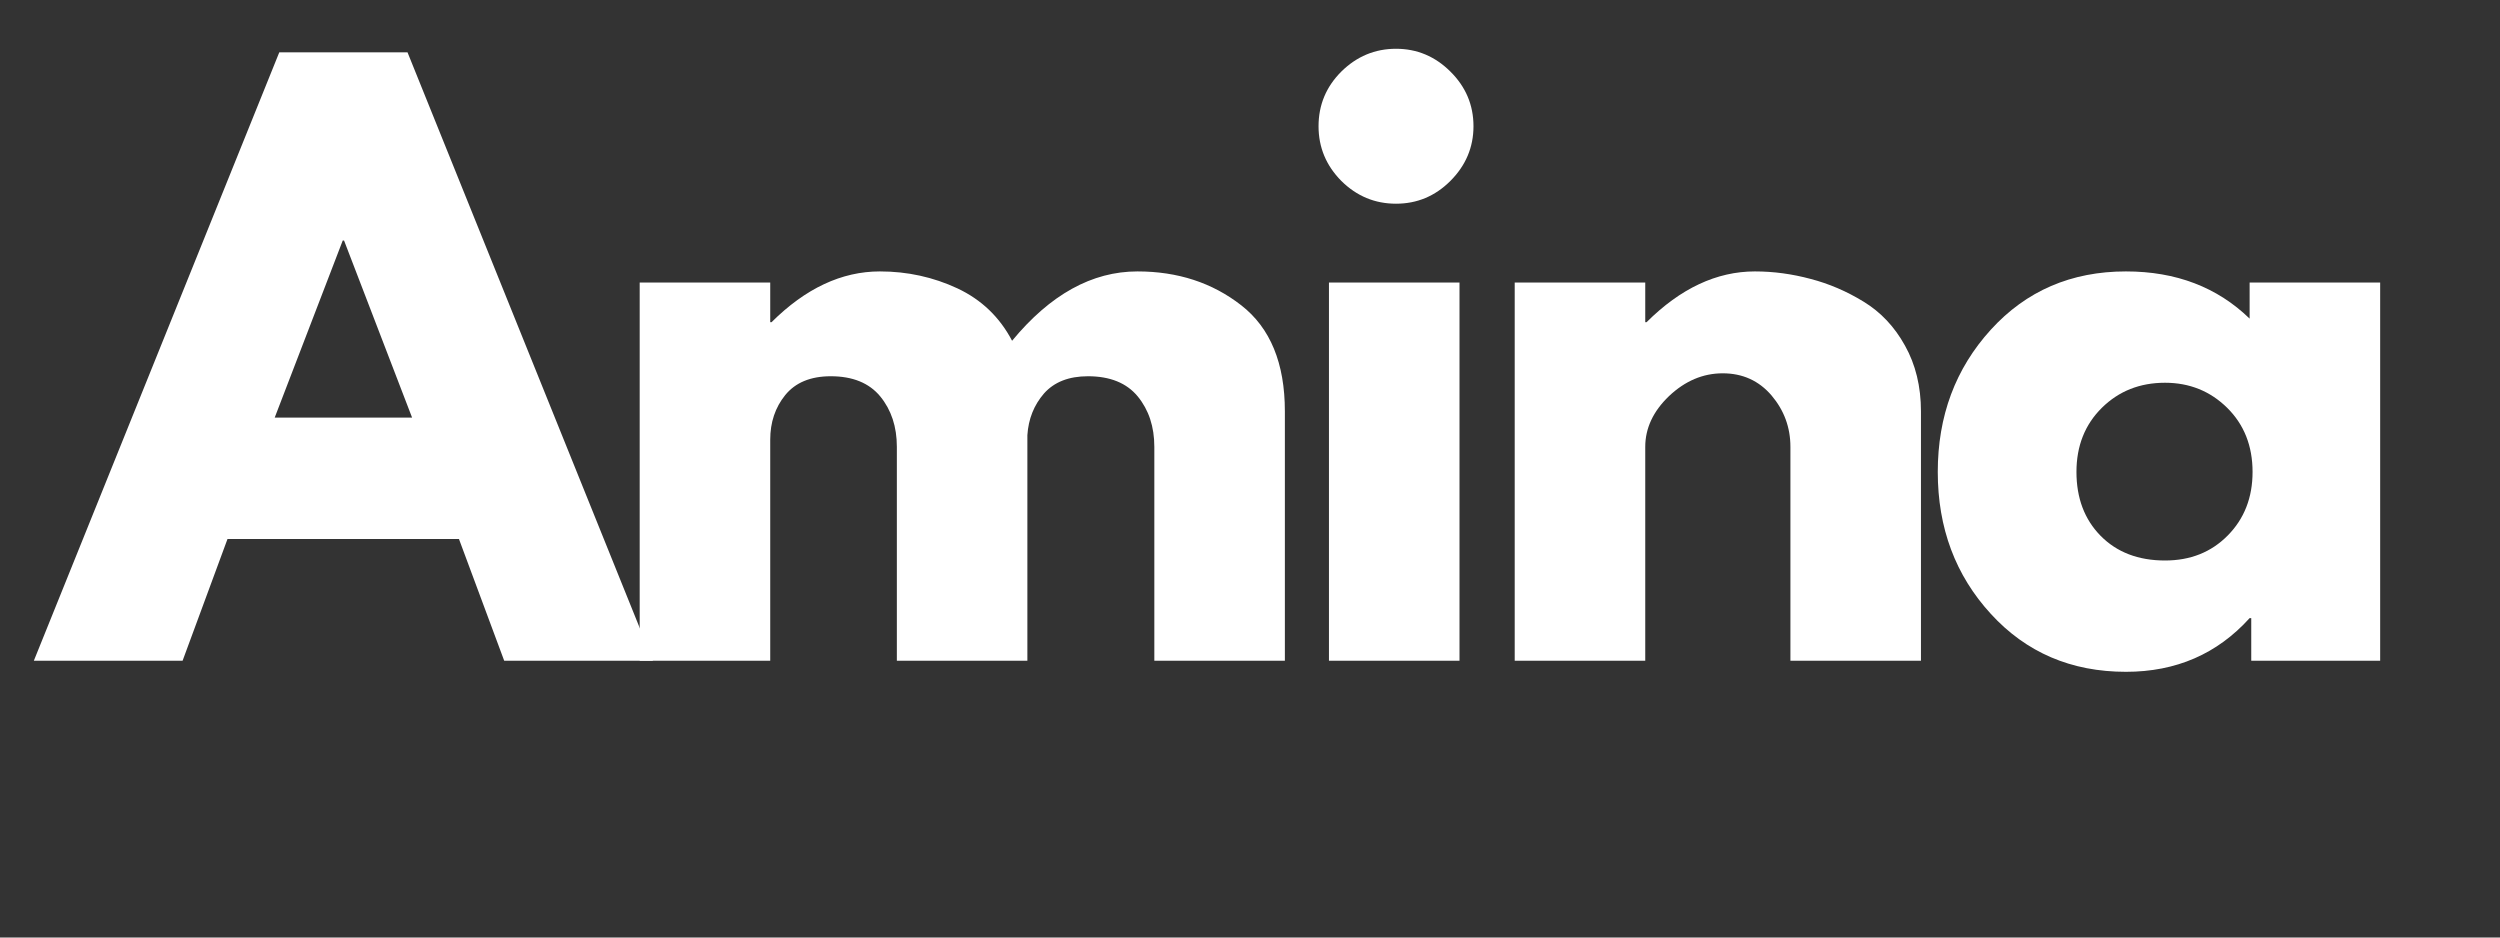 <svg xmlns="http://www.w3.org/2000/svg" xmlns:xlink="http://www.w3.org/1999/xlink" width="160" zoomAndPan="magnify" viewBox="0 0 120 45" height="60" preserveAspectRatio="xMidYMid meet" version="1.0"><rect x="0" y="0" width="120" height="45" fill="#333333" stroke="none"/><defs><g/></defs><g fill="rgb(100%, 100%, 100%)" fill-opacity="1"><g transform="translate(2.608, 31.716)"><g><path d="M 16.953 -29.203 L 28.734 0 L 21.594 0 L 19.422 -5.844 L 8.312 -5.844 L 6.156 0 L -0.984 0 L 10.797 -29.203 Z M 17.172 -11.672 L 13.906 -20.172 L 13.844 -20.172 L 10.578 -11.672 Z M 17.172 -11.672 "/></g></g></g><g fill="rgb(100%, 100%, 100%)" fill-opacity="1"><g transform="translate(28.58, 31.716)"><g><path d="M 2.125 0 L 2.125 -18.156 L 8.391 -18.156 L 8.391 -16.25 L 8.453 -16.25 C 10.086 -17.875 11.82 -18.688 13.656 -18.688 C 14.977 -18.688 16.219 -18.414 17.375 -17.875 C 18.531 -17.332 19.406 -16.492 20 -15.359 C 21.832 -17.578 23.836 -18.688 26.016 -18.688 C 27.953 -18.688 29.613 -18.145 31 -17.062 C 32.395 -15.977 33.094 -14.281 33.094 -11.969 L 33.094 0 L 26.828 0 L 26.828 -10.266 C 26.828 -11.234 26.562 -12.039 26.031 -12.688 C 25.5 -13.332 24.703 -13.656 23.641 -13.656 C 22.723 -13.656 22.02 -13.379 21.531 -12.828 C 21.051 -12.273 20.785 -11.609 20.734 -10.828 L 20.734 0 L 14.469 0 L 14.469 -10.266 C 14.469 -11.234 14.203 -12.039 13.672 -12.688 C 13.141 -13.332 12.348 -13.656 11.297 -13.656 C 10.328 -13.656 9.598 -13.352 9.109 -12.75 C 8.629 -12.156 8.391 -11.441 8.391 -10.609 L 8.391 0 Z M 2.125 0 "/></g></g></g><g fill="rgb(100%, 100%, 100%)" fill-opacity="1"><g transform="translate(61.665, 31.716)"><g><path d="M 2.719 -28.281 C 3.457 -29.008 4.332 -29.375 5.344 -29.375 C 6.352 -29.375 7.223 -29.008 7.953 -28.281 C 8.691 -27.551 9.062 -26.676 9.062 -25.656 C 9.062 -24.645 8.691 -23.77 7.953 -23.031 C 7.223 -22.301 6.352 -21.938 5.344 -21.938 C 4.332 -21.938 3.457 -22.301 2.719 -23.031 C 1.988 -23.77 1.625 -24.645 1.625 -25.656 C 1.625 -26.676 1.988 -27.551 2.719 -28.281 Z M 2.125 -18.156 L 2.125 0 L 8.391 0 L 8.391 -18.156 Z M 2.125 -18.156 "/></g></g></g><g fill="rgb(100%, 100%, 100%)" fill-opacity="1"><g transform="translate(70.581, 31.716)"><g><path d="M 2.125 0 L 2.125 -18.156 L 8.391 -18.156 L 8.391 -16.25 L 8.453 -16.25 C 10.086 -17.875 11.82 -18.688 13.656 -18.688 C 14.551 -18.688 15.441 -18.566 16.328 -18.328 C 17.211 -18.098 18.062 -17.734 18.875 -17.234 C 19.695 -16.734 20.359 -16.031 20.859 -15.125 C 21.367 -14.219 21.625 -13.164 21.625 -11.969 L 21.625 0 L 15.359 0 L 15.359 -10.266 C 15.359 -11.203 15.055 -12.023 14.453 -12.734 C 13.848 -13.441 13.066 -13.797 12.109 -13.797 C 11.16 -13.797 10.301 -13.43 9.531 -12.703 C 8.77 -11.973 8.391 -11.16 8.391 -10.266 L 8.391 0 Z M 2.125 0 "/></g></g></g><g fill="rgb(100%, 100%, 100%)" fill-opacity="1"><g transform="translate(92.201, 31.716)"><g><path d="M 3.359 -2.25 C 1.66 -4.102 0.812 -6.375 0.812 -9.062 C 0.812 -11.75 1.66 -14.023 3.359 -15.891 C 5.055 -17.754 7.219 -18.688 9.844 -18.688 C 12.25 -18.688 14.227 -17.93 15.781 -16.422 L 15.781 -18.156 L 22.047 -18.156 L 22.047 0 L 15.859 0 L 15.859 -2.047 L 15.781 -2.047 C 14.227 -0.328 12.25 0.531 9.844 0.531 C 7.219 0.531 5.055 -0.395 3.359 -2.25 Z M 8.688 -12.141 C 7.875 -11.336 7.469 -10.312 7.469 -9.062 C 7.469 -7.812 7.852 -6.789 8.625 -6 C 9.406 -5.207 10.438 -4.812 11.719 -4.812 C 12.938 -4.812 13.941 -5.211 14.734 -6.016 C 15.523 -6.816 15.922 -7.832 15.922 -9.062 C 15.922 -10.312 15.516 -11.336 14.703 -12.141 C 13.891 -12.941 12.895 -13.344 11.719 -13.344 C 10.508 -13.344 9.5 -12.941 8.688 -12.141 Z M 8.688 -12.141 "/></g></g></g></svg>